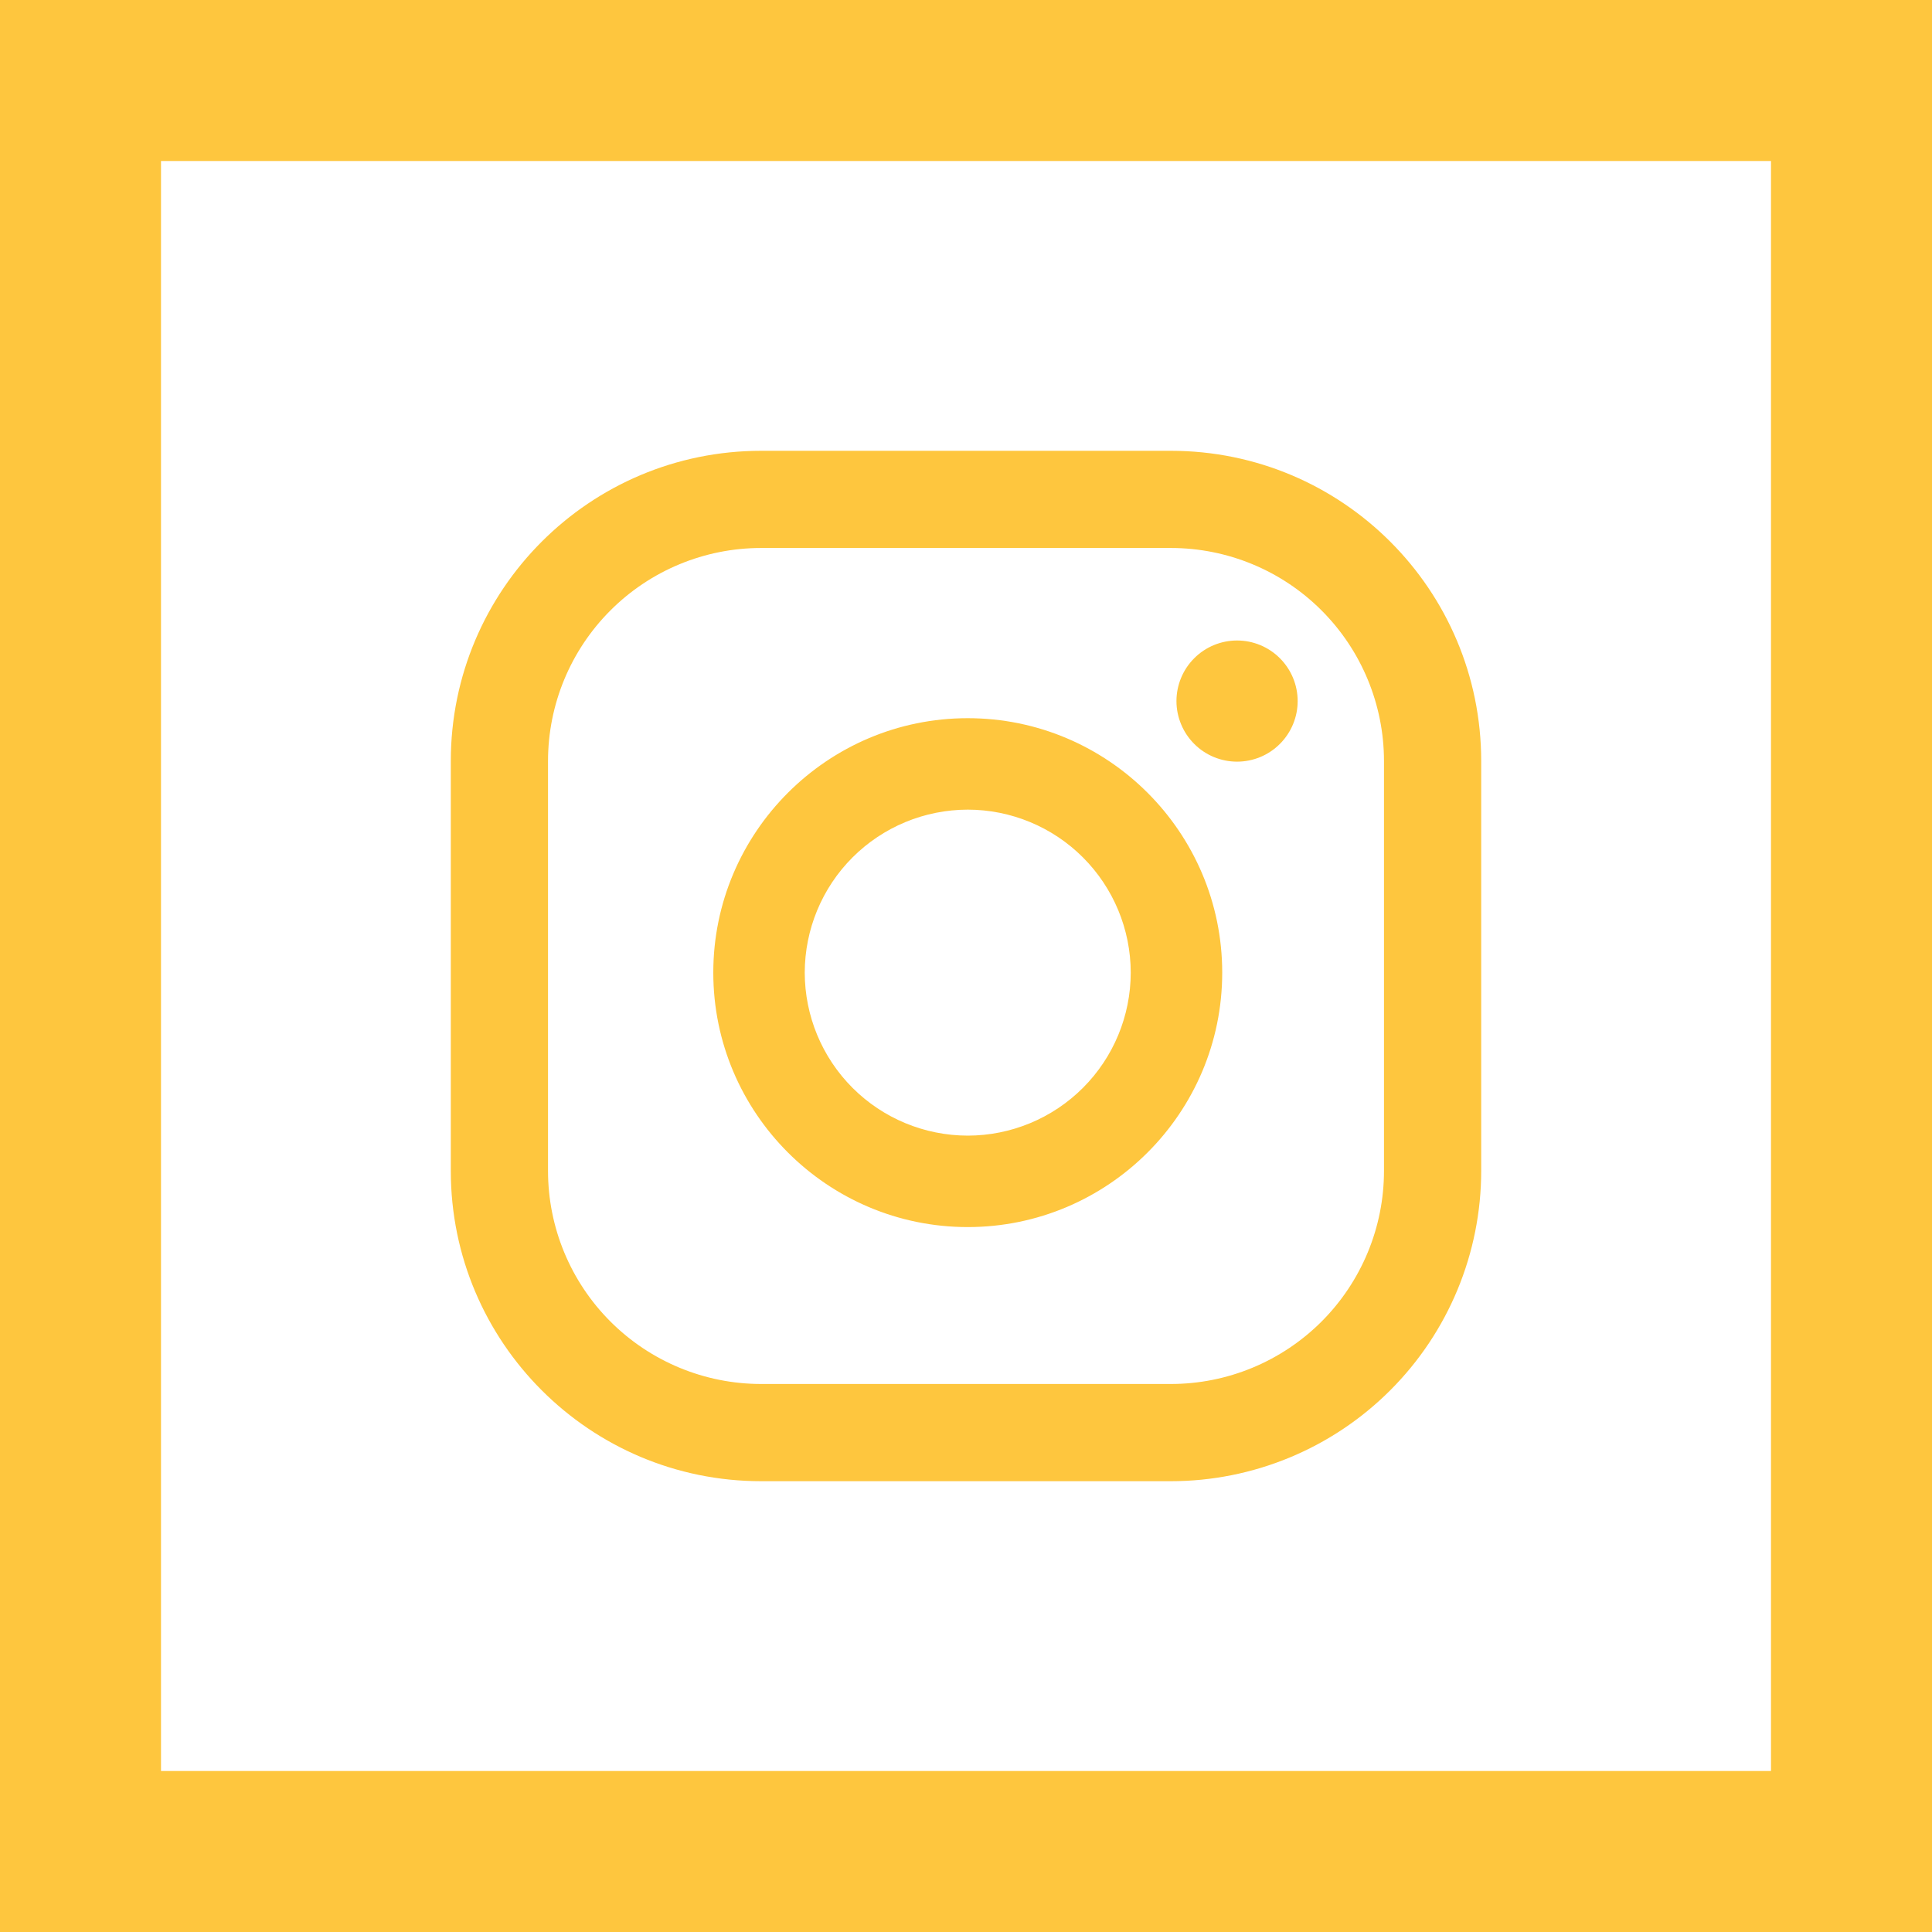 <svg width="60" height="60" viewBox="0 0 60 60" fill="none" xmlns="http://www.w3.org/2000/svg">
<path d="M42.981 36.361C42.981 37.23 42.81 38.091 42.477 38.894C42.144 39.697 41.657 40.427 41.042 41.042C40.427 41.657 39.697 42.144 38.894 42.477C38.091 42.81 37.23 42.981 36.361 42.981H23.639C21.883 42.981 20.199 42.283 18.958 41.042C17.716 39.801 17.019 38.117 17.019 36.361V23.638C17.019 21.882 17.716 20.198 18.958 18.957C20.199 17.715 21.883 17.018 23.639 17.018H36.361C38.117 17.018 39.801 17.715 41.042 18.957C42.283 20.198 42.981 21.882 42.981 23.638V36.361ZM46 23.638C46 18.315 41.684 14 36.36 14H23.64C18.315 14 14 18.315 14 23.638V36.361C14 41.684 18.316 46 23.64 46H36.36C38.917 46 41.369 44.984 43.176 43.176C44.984 41.369 46 38.917 46 36.36V23.638ZM30.054 35.268C28.712 35.266 27.425 34.733 26.476 33.784C25.527 32.835 24.994 31.548 24.992 30.206C24.994 28.864 25.527 27.577 26.476 26.628C27.425 25.679 28.712 25.146 30.054 25.144C31.396 25.145 32.683 25.679 33.632 26.628C34.581 27.577 35.115 28.864 35.116 30.206C35.115 31.548 34.581 32.835 33.632 33.784C32.683 34.733 31.396 35.267 30.054 35.268ZM30.054 22.304C25.697 22.304 22.152 25.849 22.152 30.206C22.152 34.564 25.697 38.108 30.054 38.108C34.412 38.108 37.957 34.564 37.957 30.206C37.957 25.849 34.412 22.304 30.054 22.304ZM38.418 19.891C38.171 19.891 37.926 19.94 37.698 20.034C37.47 20.129 37.262 20.267 37.088 20.442C36.913 20.617 36.774 20.824 36.68 21.052C36.585 21.281 36.536 21.525 36.536 21.773C36.536 22.02 36.585 22.264 36.68 22.492C36.774 22.721 36.913 22.928 37.088 23.103C37.262 23.278 37.47 23.416 37.698 23.511C37.926 23.605 38.171 23.654 38.418 23.654C38.917 23.654 39.396 23.456 39.748 23.103C40.101 22.75 40.3 22.271 40.3 21.773C40.3 21.273 40.101 20.795 39.748 20.442C39.396 20.089 38.917 19.891 38.418 19.891Z" fill="#FEC63E"/>
<rect x="2.5" y="2.5" width="55" height="55" stroke="#FEC63E" stroke-width="5"/>
</svg>
